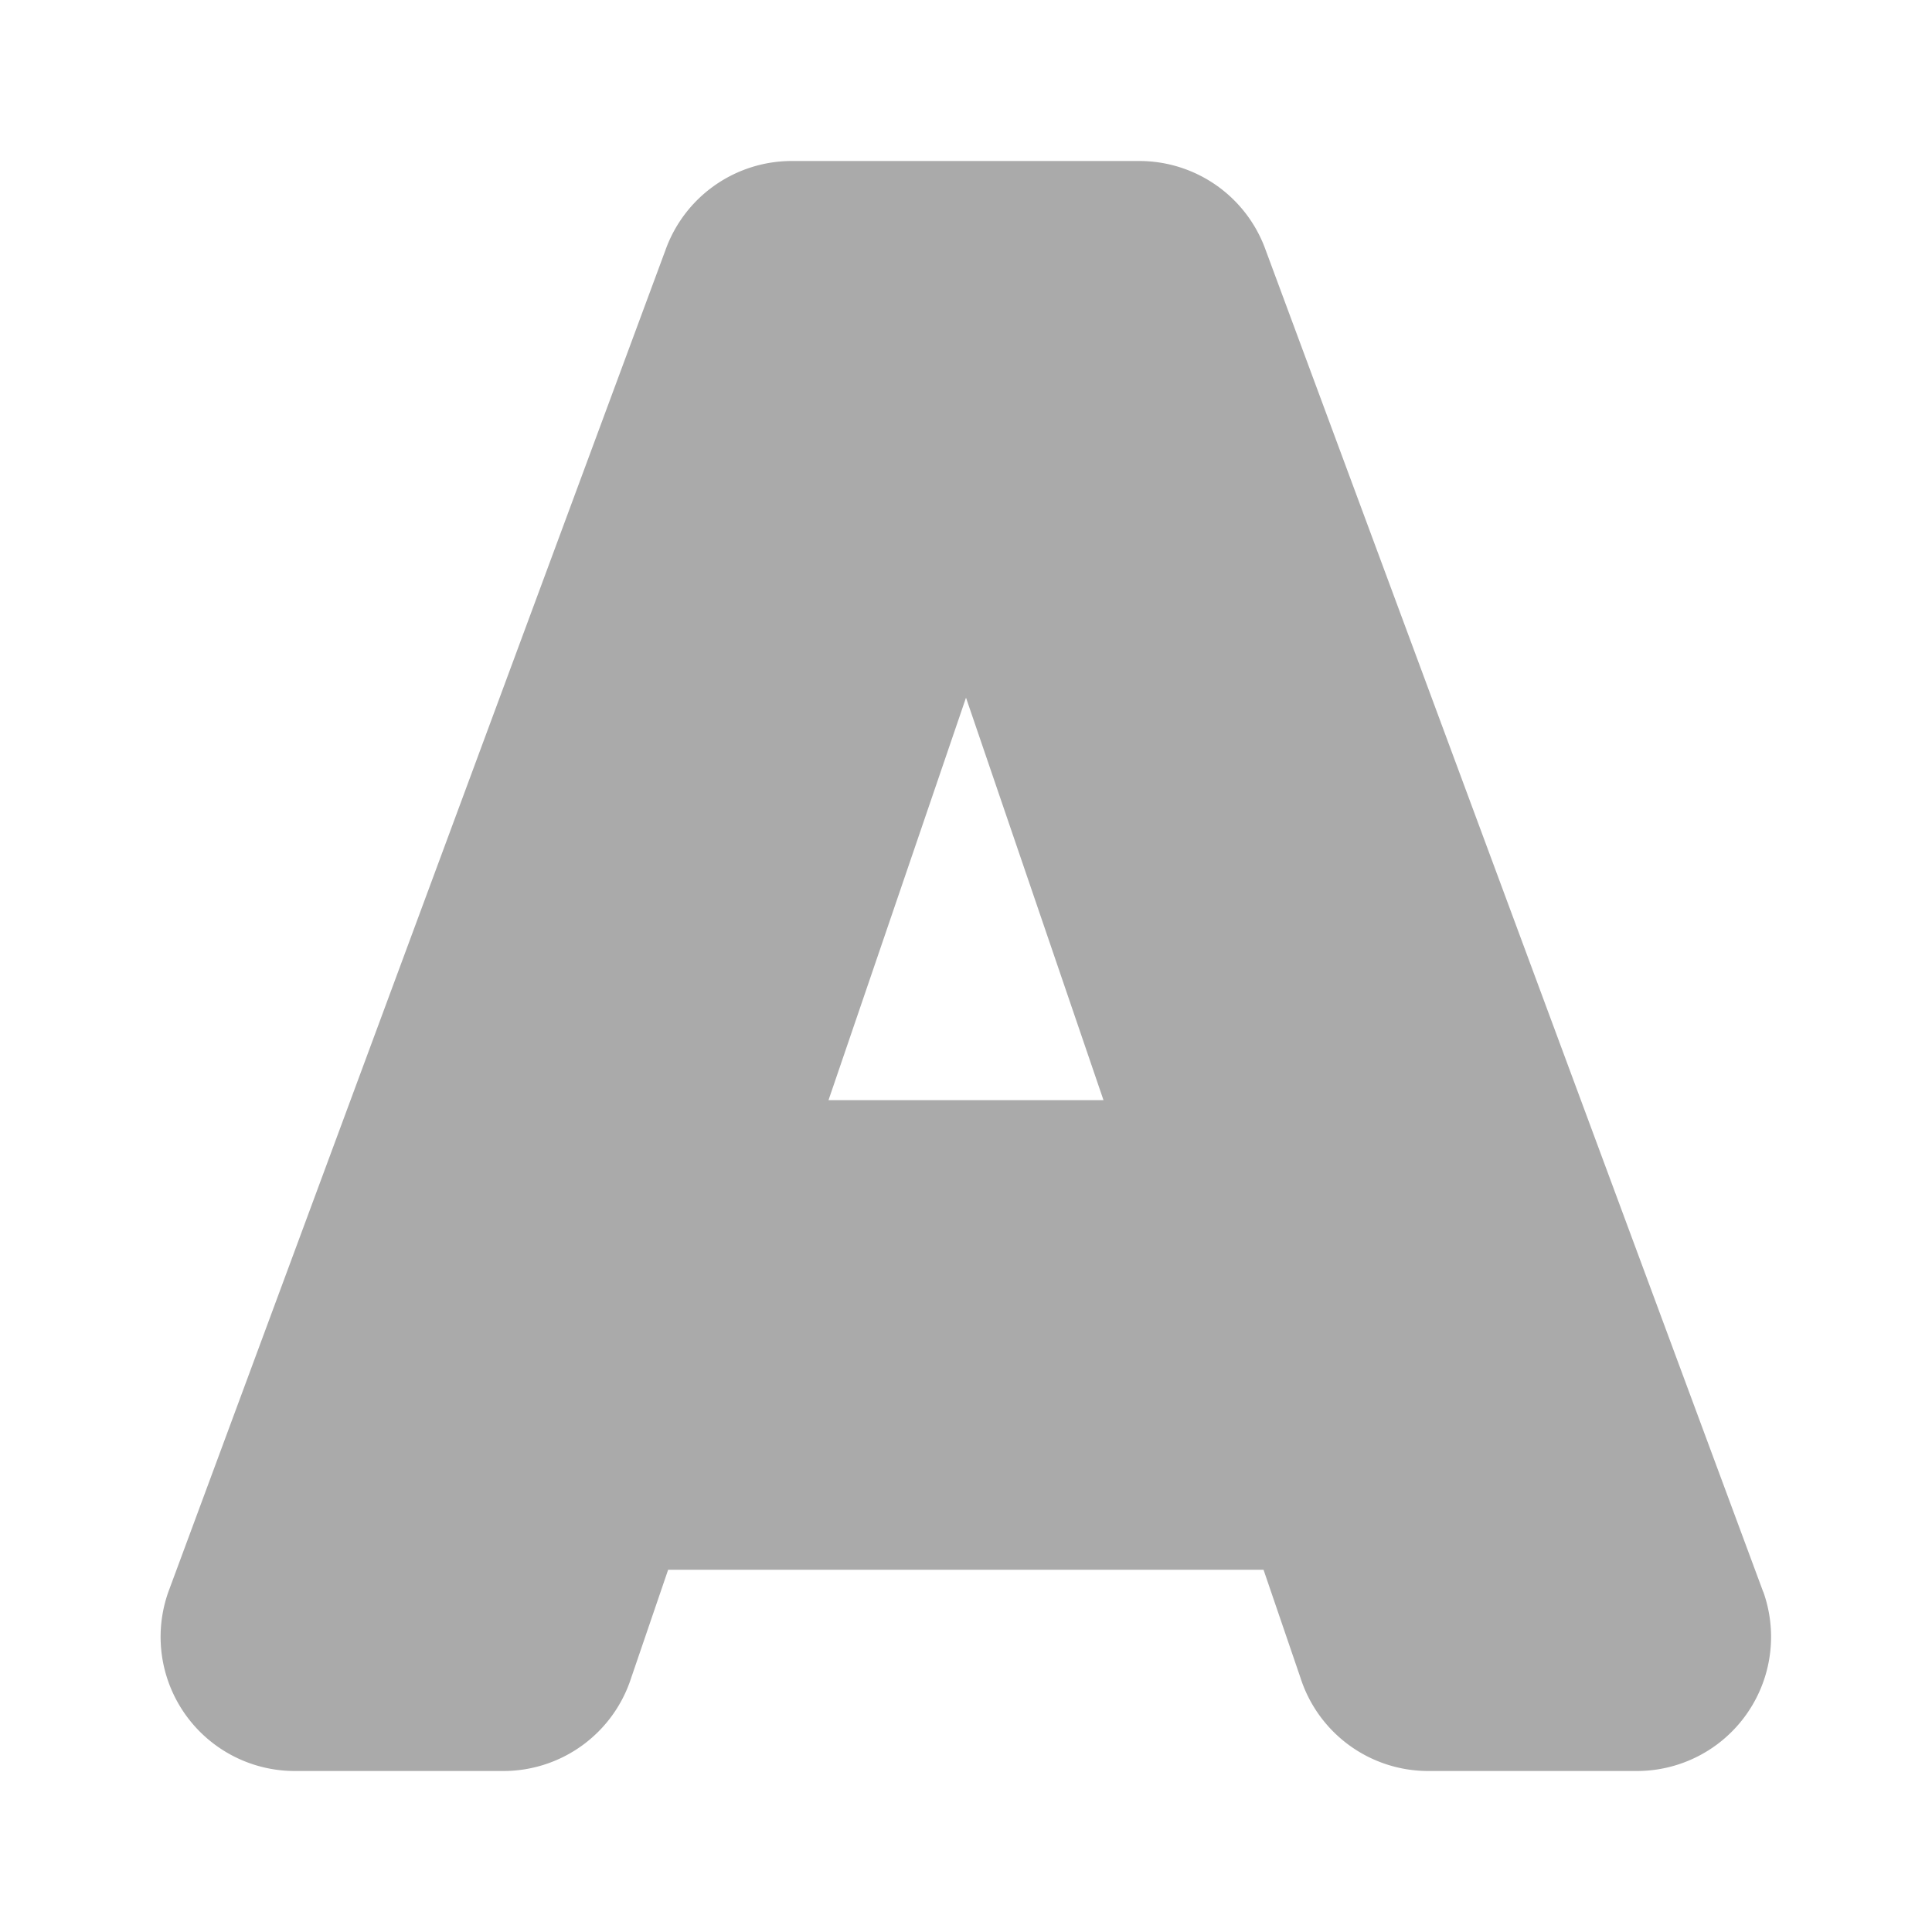 <svg xmlns="http://www.w3.org/2000/svg" width="18" height="18" viewBox="0 0 18 18"><g transform="translate(19540 7931)"><rect width="18" height="18" transform="translate(-19540 -7931)" fill="#aaa" opacity="0"/><path d="M270.935,45.33,266.3,32.83a1.25,1.25,0,0,0-1.177-.83h-3.238a1.25,1.25,0,0,0-1.177.83l-4.631,12.5A1.25,1.25,0,0,0,257.258,47h1.94a1.25,1.25,0,0,0,1.19-.866l.345-1.009h5.547l.345,1.009a1.25,1.25,0,0,0,1.193.866h1.941a1.25,1.25,0,0,0,1.177-1.67Zm-8.708-4.58L263.508,37l1.281,3.75Z" transform="translate(-19794.508 -7961.5)" fill="#aaa"/></g></svg>